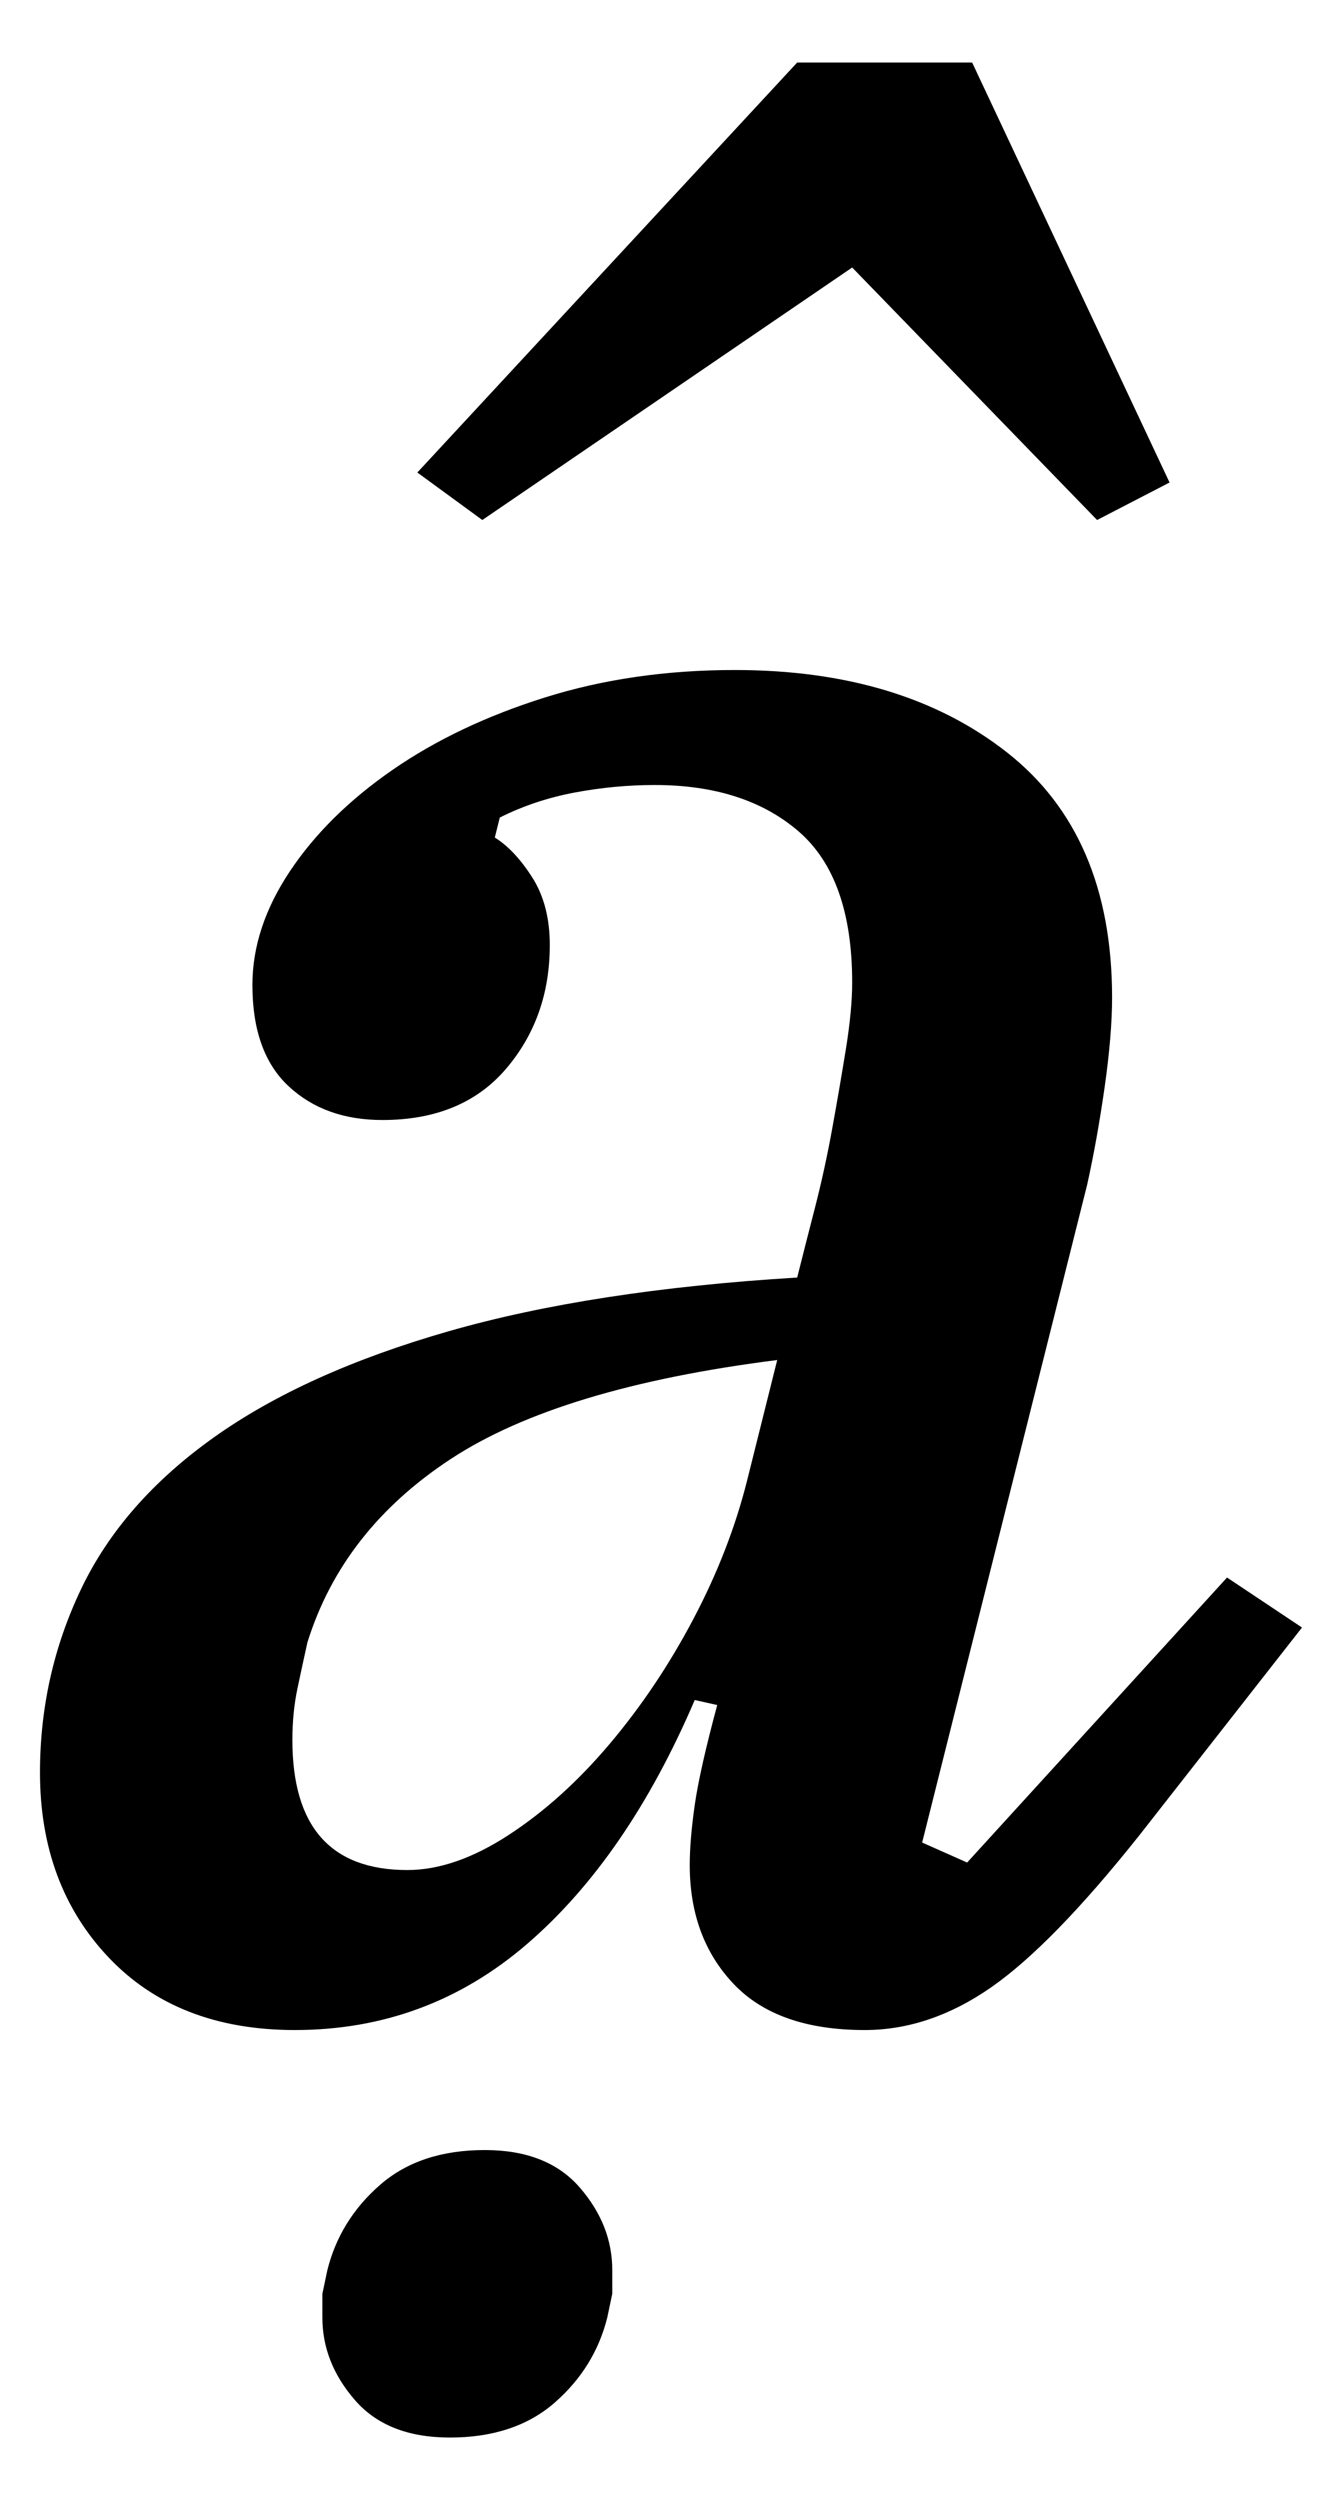<?xml version="1.0" standalone="no"?>
<!DOCTYPE svg PUBLIC "-//W3C//DTD SVG 1.1//EN" "http://www.w3.org/Graphics/SVG/1.1/DTD/svg11.dtd" >
<svg xmlns="http://www.w3.org/2000/svg" xmlns:xlink="http://www.w3.org/1999/xlink" version="1.1" viewBox="-10 0 531 1000">
  <g transform="matrix(1 0 0 -1 0 800)">
   <path fill="currentColor"
d="M108 -12q-47 0 -74.5 29t-27.5 74q0 39 16.5 73.5t53 60.5t94 42.5t139.5 21.5q3 12 7 27.5t7 32t5.5 32t2.5 26.5q0 42 -21.5 60.5t-57.5 18.5q-16 0 -32 -3t-30 -10l-2 -8q8 -5 15 -16t7 -27q0 -29 -17.5 -49.5t-49.5 -20.5q-23 0 -37.5 13.5t-14.5 40.5q0 23 15 45.5
t41 40.5t61 29t76 11q67 0 109 -33t42 -98q0 -15 -3 -36t-7 -39l-66 -263l18 -8l104 114l30 -20l-65 -83q-35 -44 -59.5 -61t-50.5 -17q-35 0 -52.5 18.5t-17.5 47.5q0 10 2 24t9 40l-9 2q-27 -63 -67 -97.5t-93 -34.5zM153 52q19 0 40.5 14t40.5 36.5t33.5 50t21.5 55.5
l12 48q-87 -11 -130.5 -39.5t-57.5 -73.5q-2 -9 -4 -18.5t-2 -20.5q0 -52 46 -52zM157 611l152 164h70l79 -168l-29 -15l-98 101l-148 -101zM170 -175q-25 0 -38 15t-13 33v9.5t2 9.5q5 20 21 34t42 14q25 0 38 -15t13 -33v-9.5t-2 -9.5q-5 -20 -21 -34t-42 -14z" />
  </g>

</svg>
